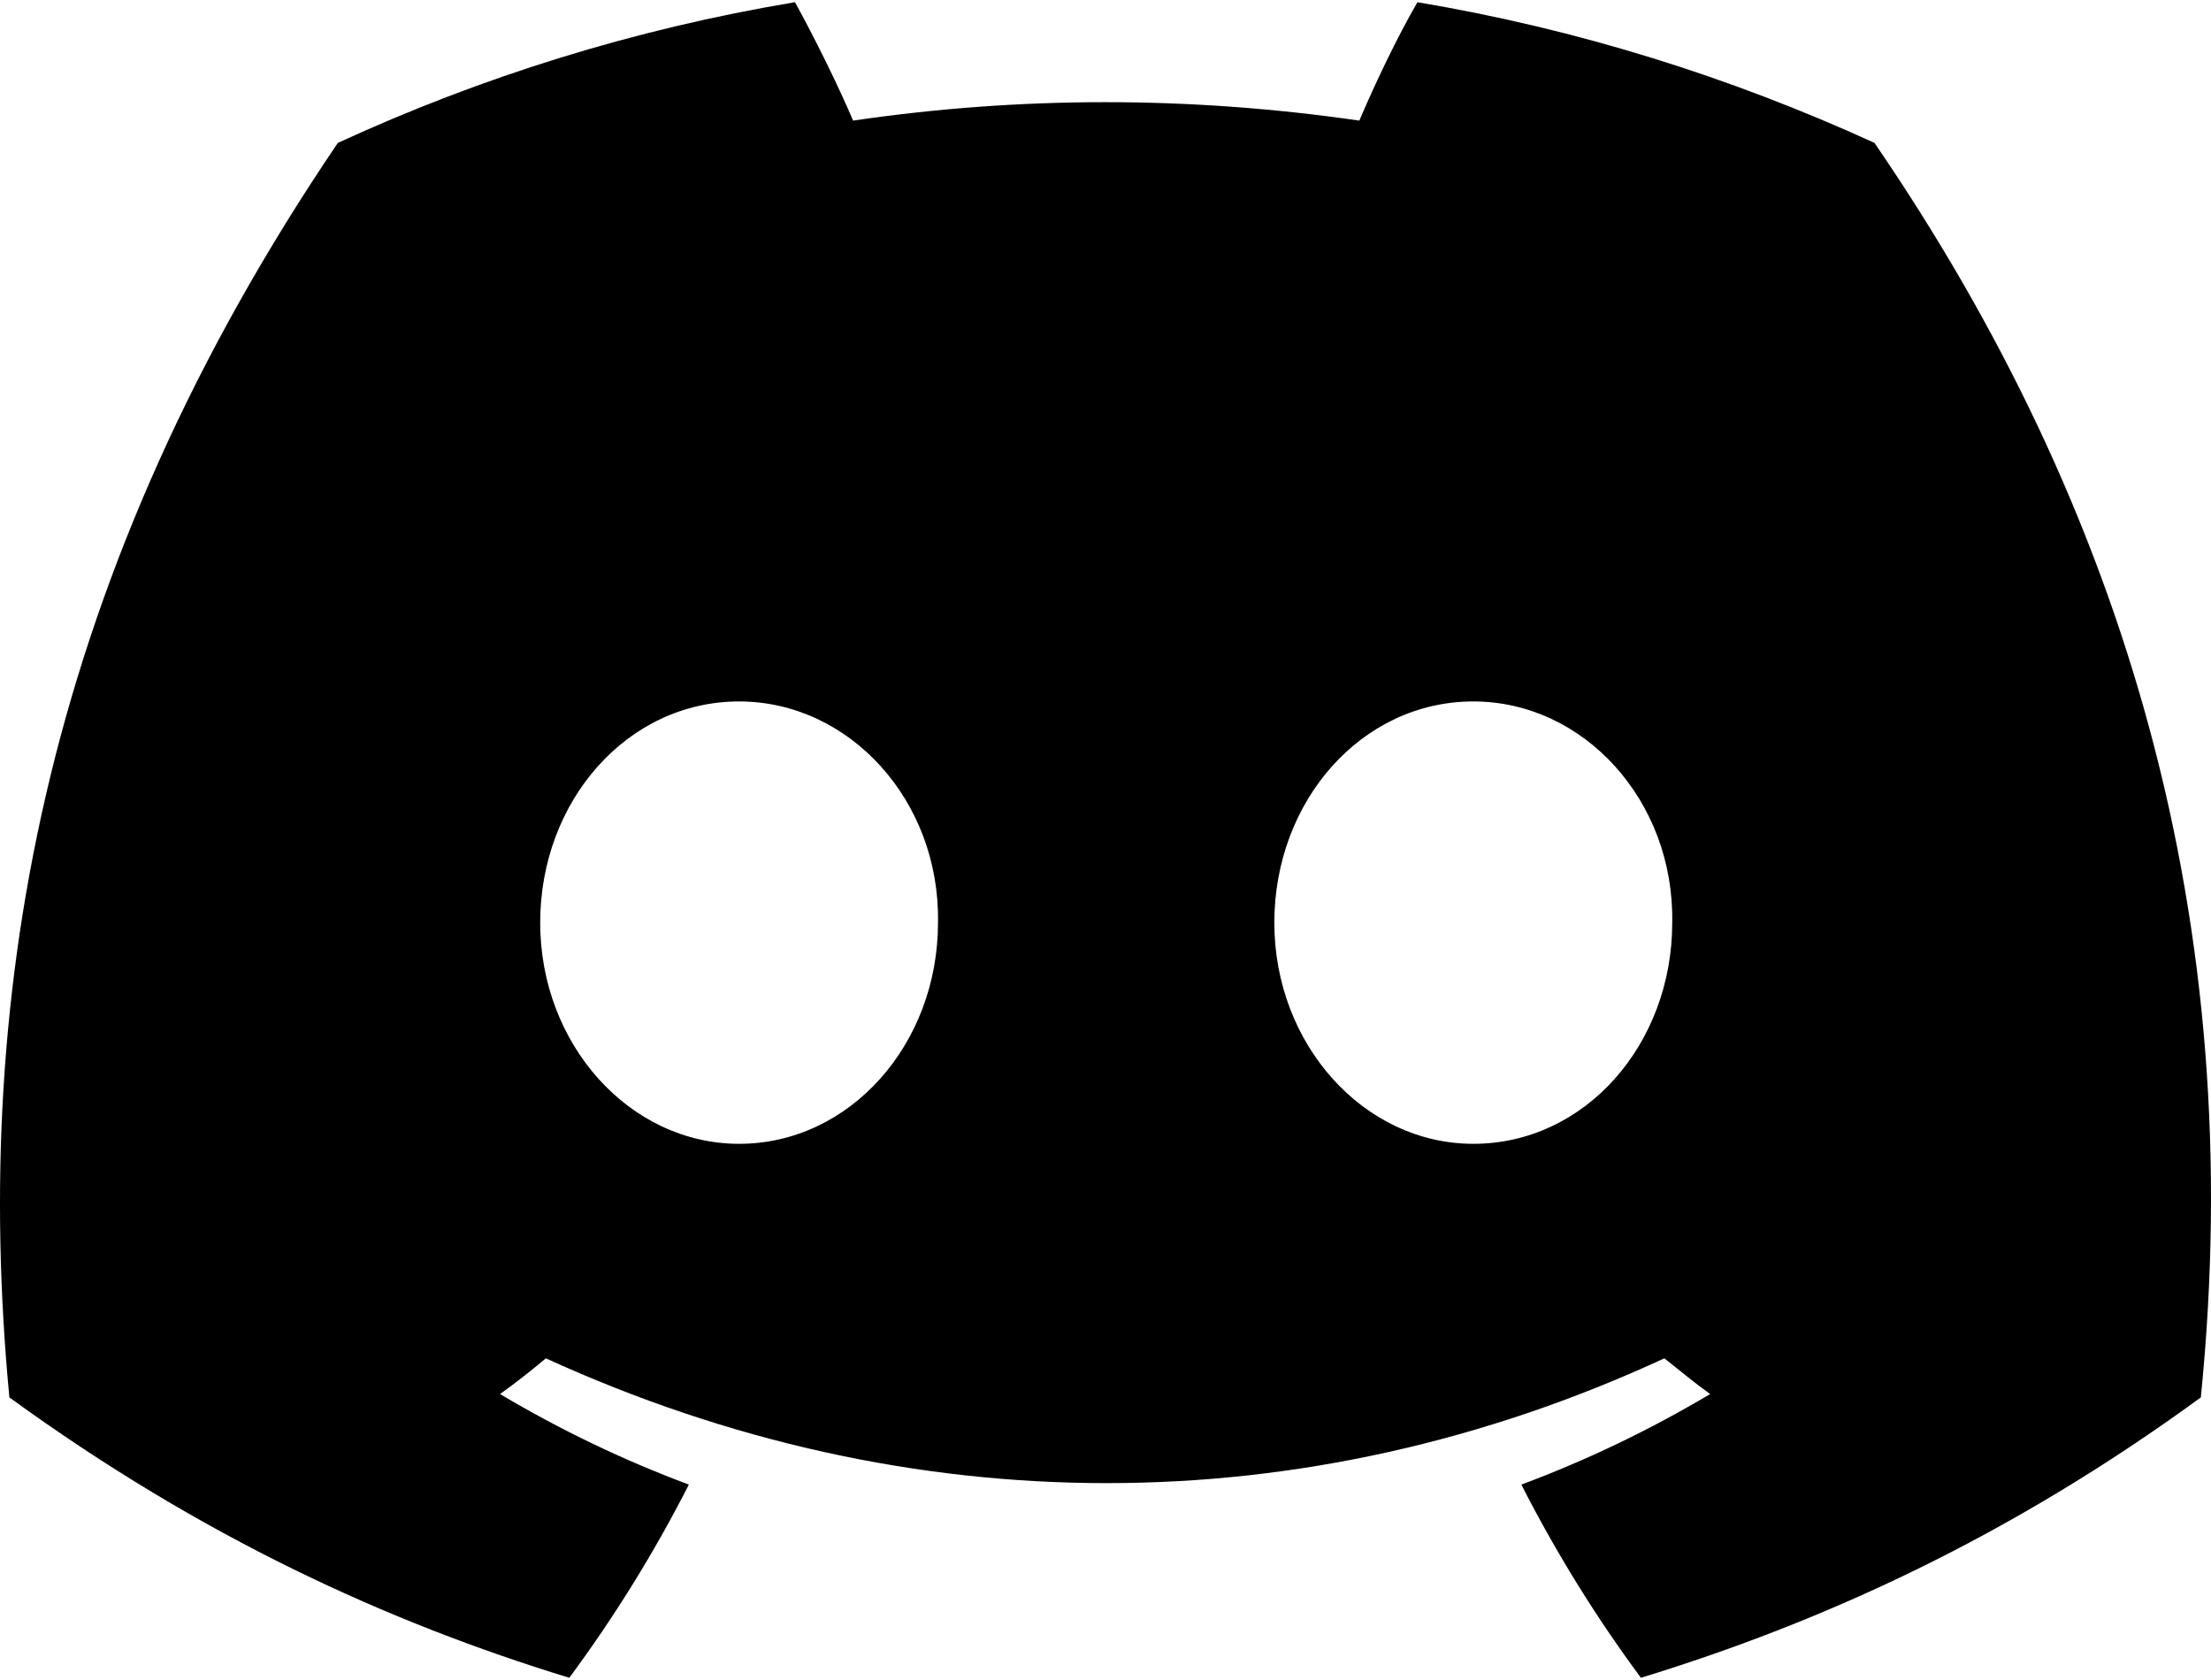 <svg width="25" height="19" viewBox="0 0 25 19" fill="none" xmlns="http://www.w3.org/2000/svg">
<path d="M21.195 1.616C19.565 0.871 17.834 0.328 16.027 0.025C15.8 0.416 15.547 0.947 15.37 1.364C13.449 1.086 11.541 1.086 9.646 1.364C9.469 0.947 9.204 0.416 8.989 0.025C7.17 0.328 5.439 0.871 3.82 1.616C0.548 6.443 -0.336 11.155 0.106 15.804C2.279 17.383 4.376 18.344 6.437 18.975C6.942 18.293 7.397 17.56 7.789 16.79C7.043 16.512 6.336 16.171 5.654 15.766C5.83 15.64 6.007 15.501 6.172 15.362C10.29 17.244 14.751 17.244 18.819 15.362C18.996 15.501 19.16 15.64 19.337 15.766C18.655 16.171 17.948 16.512 17.202 16.79C17.594 17.56 18.049 18.293 18.554 18.975C20.613 18.344 22.723 17.383 24.885 15.804C25.428 10.422 24.024 5.748 21.195 1.616ZM8.357 12.936C7.119 12.936 6.108 11.812 6.108 10.435C6.108 9.058 7.094 7.933 8.357 7.933C9.608 7.933 10.631 9.058 10.606 10.435C10.606 11.812 9.608 12.936 8.357 12.936ZM16.659 12.936C15.421 12.936 14.409 11.812 14.409 10.435C14.409 9.058 15.396 7.933 16.659 7.933C17.91 7.933 18.933 9.058 18.908 10.435C18.908 11.812 17.922 12.936 16.659 12.936Z" fill="black"/>
</svg>

